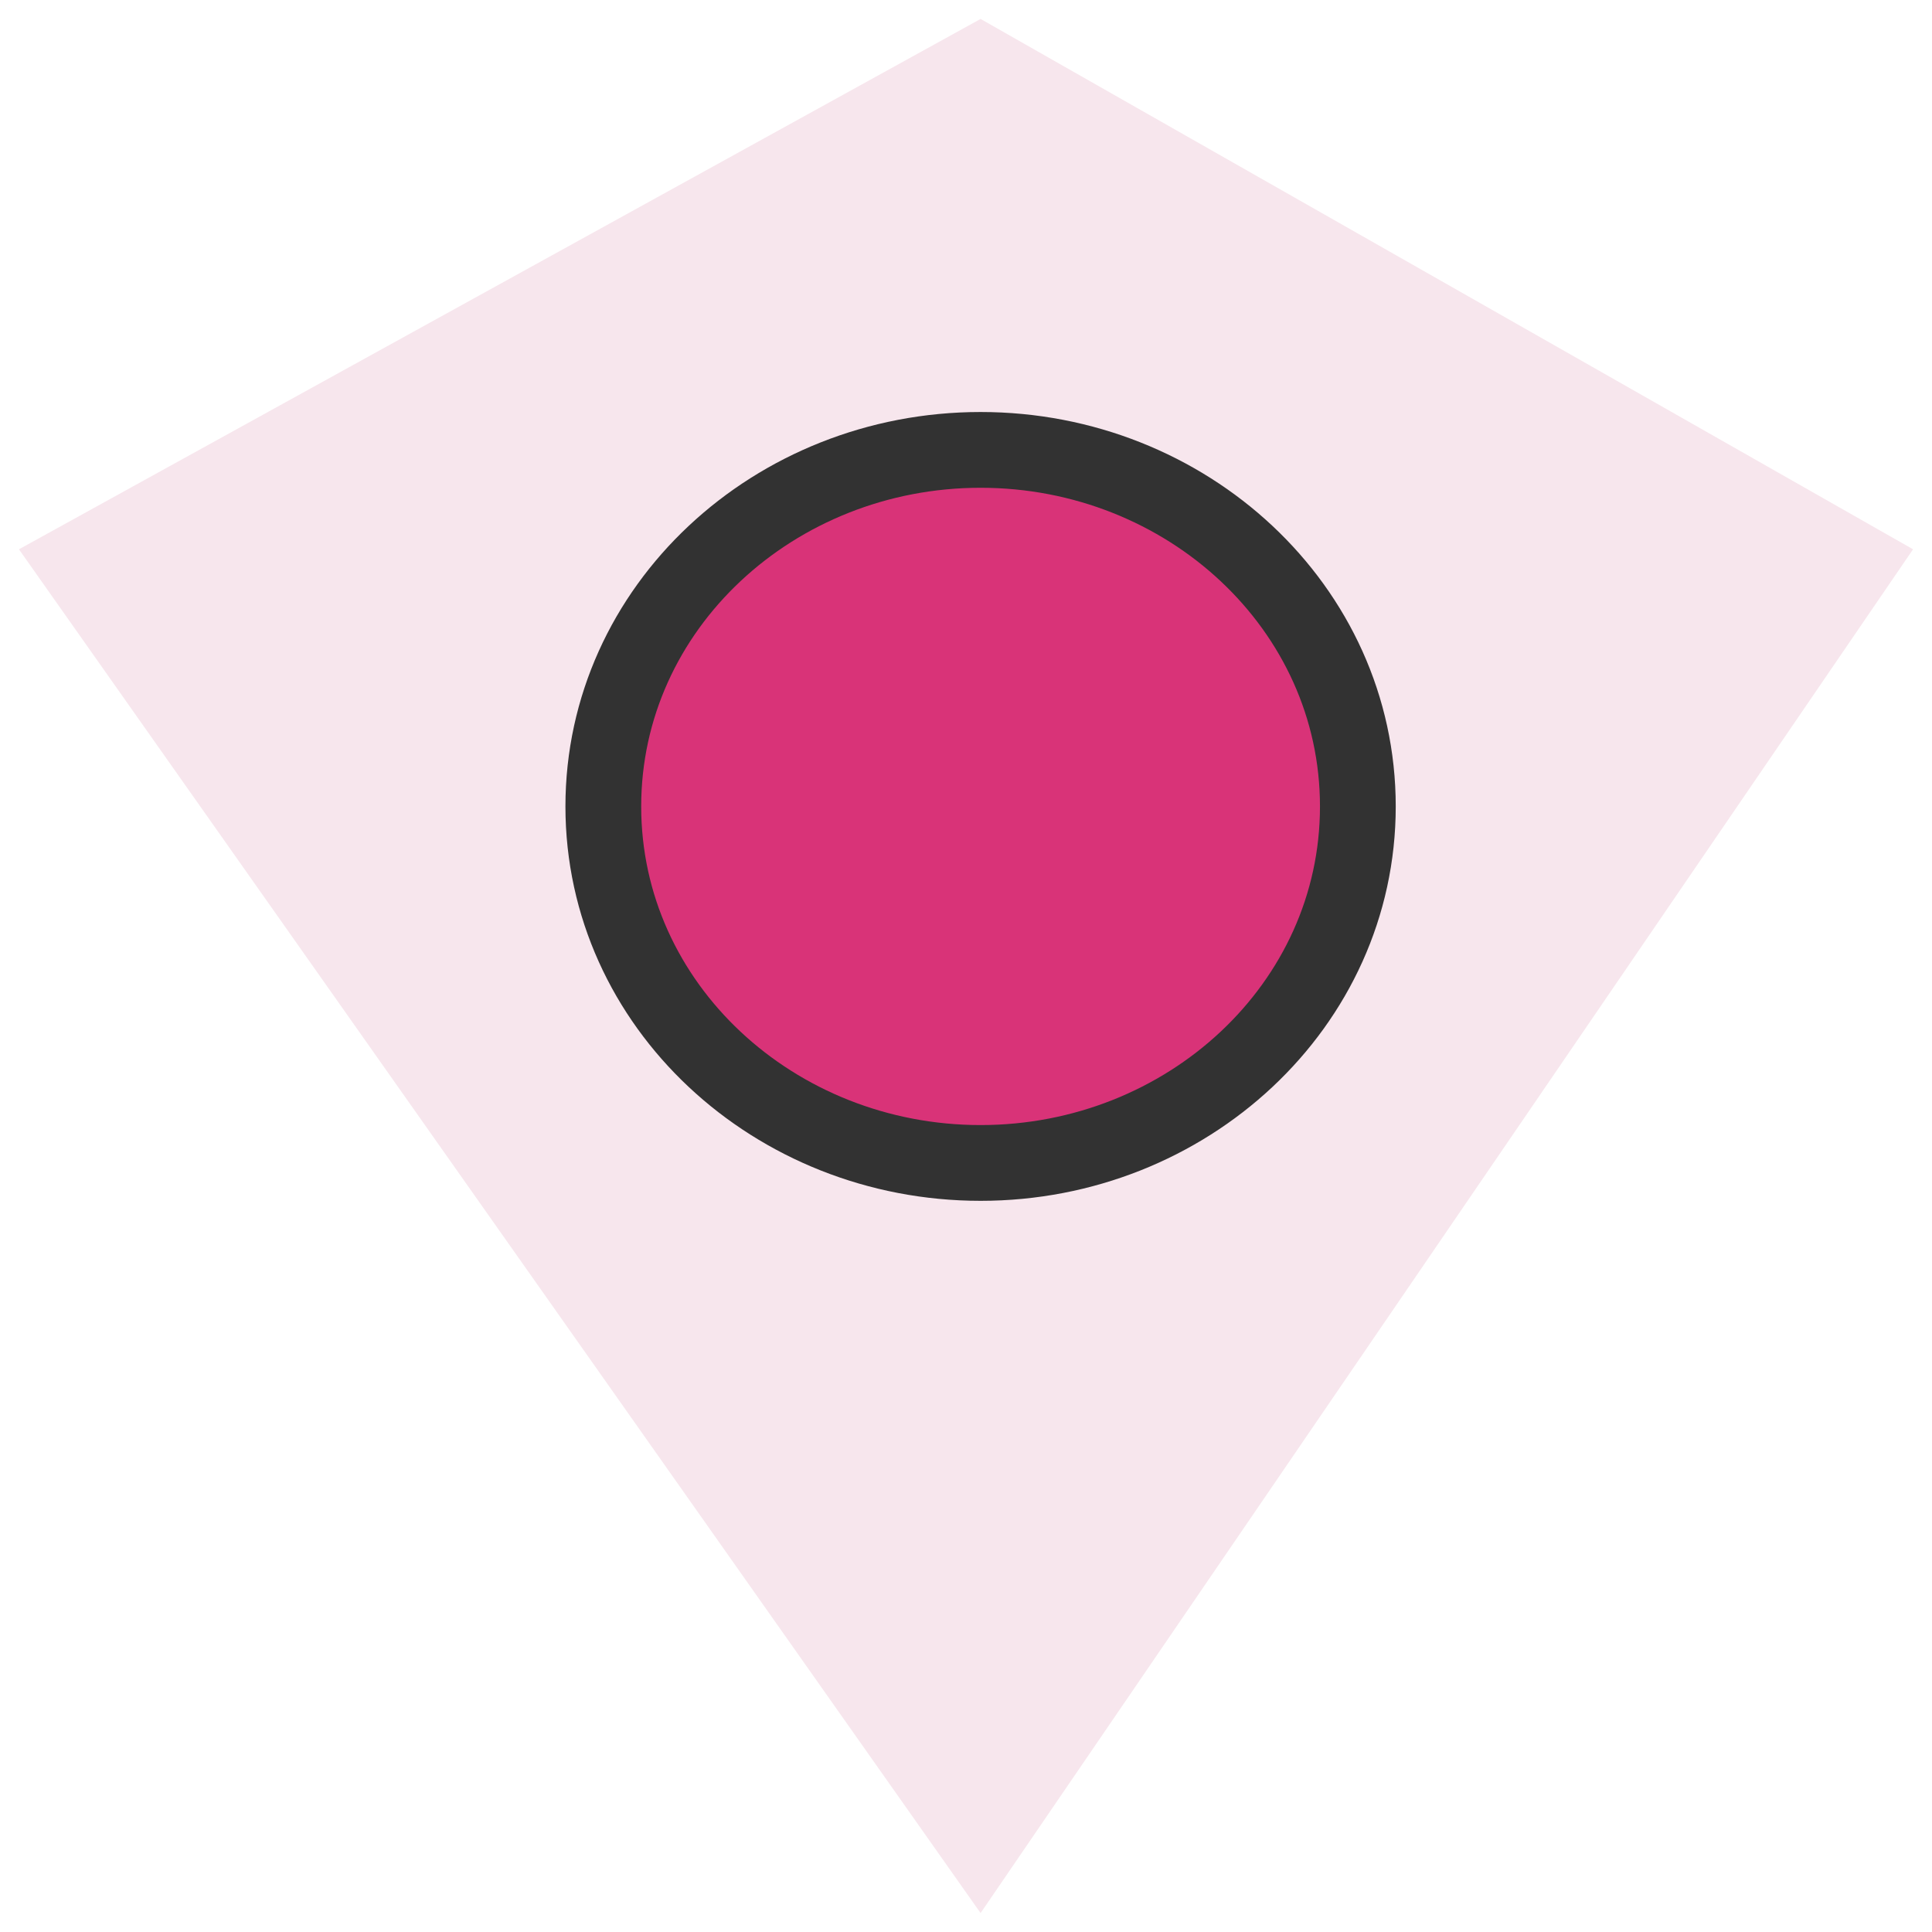 <svg width="51" height="51" viewBox="0 0 51 51" fill="none" xmlns="http://www.w3.org/2000/svg">
<g clip-path="url(#clip0_102_8)">
<path d="M25.885 50.5L0.5 14.5L25.885 0.5L50.5 14.5L25.885 50.5Z" fill="#F7E6ED"/>
<path d="M25.885 30.699C31.325 30.699 35.844 26.544 35.844 21.288C35.844 16.031 31.325 11.876 25.885 11.876C20.445 11.876 15.926 16.031 15.926 21.288C15.926 26.544 20.445 30.699 25.885 30.699Z" fill="#D93378" stroke="#323232" stroke-width="2"/>
</g>
<defs>
<clipPath id="clip0_102_8">
<rect width="51" height="51" fill="white"/>
</clipPath>
</defs>
</svg>
